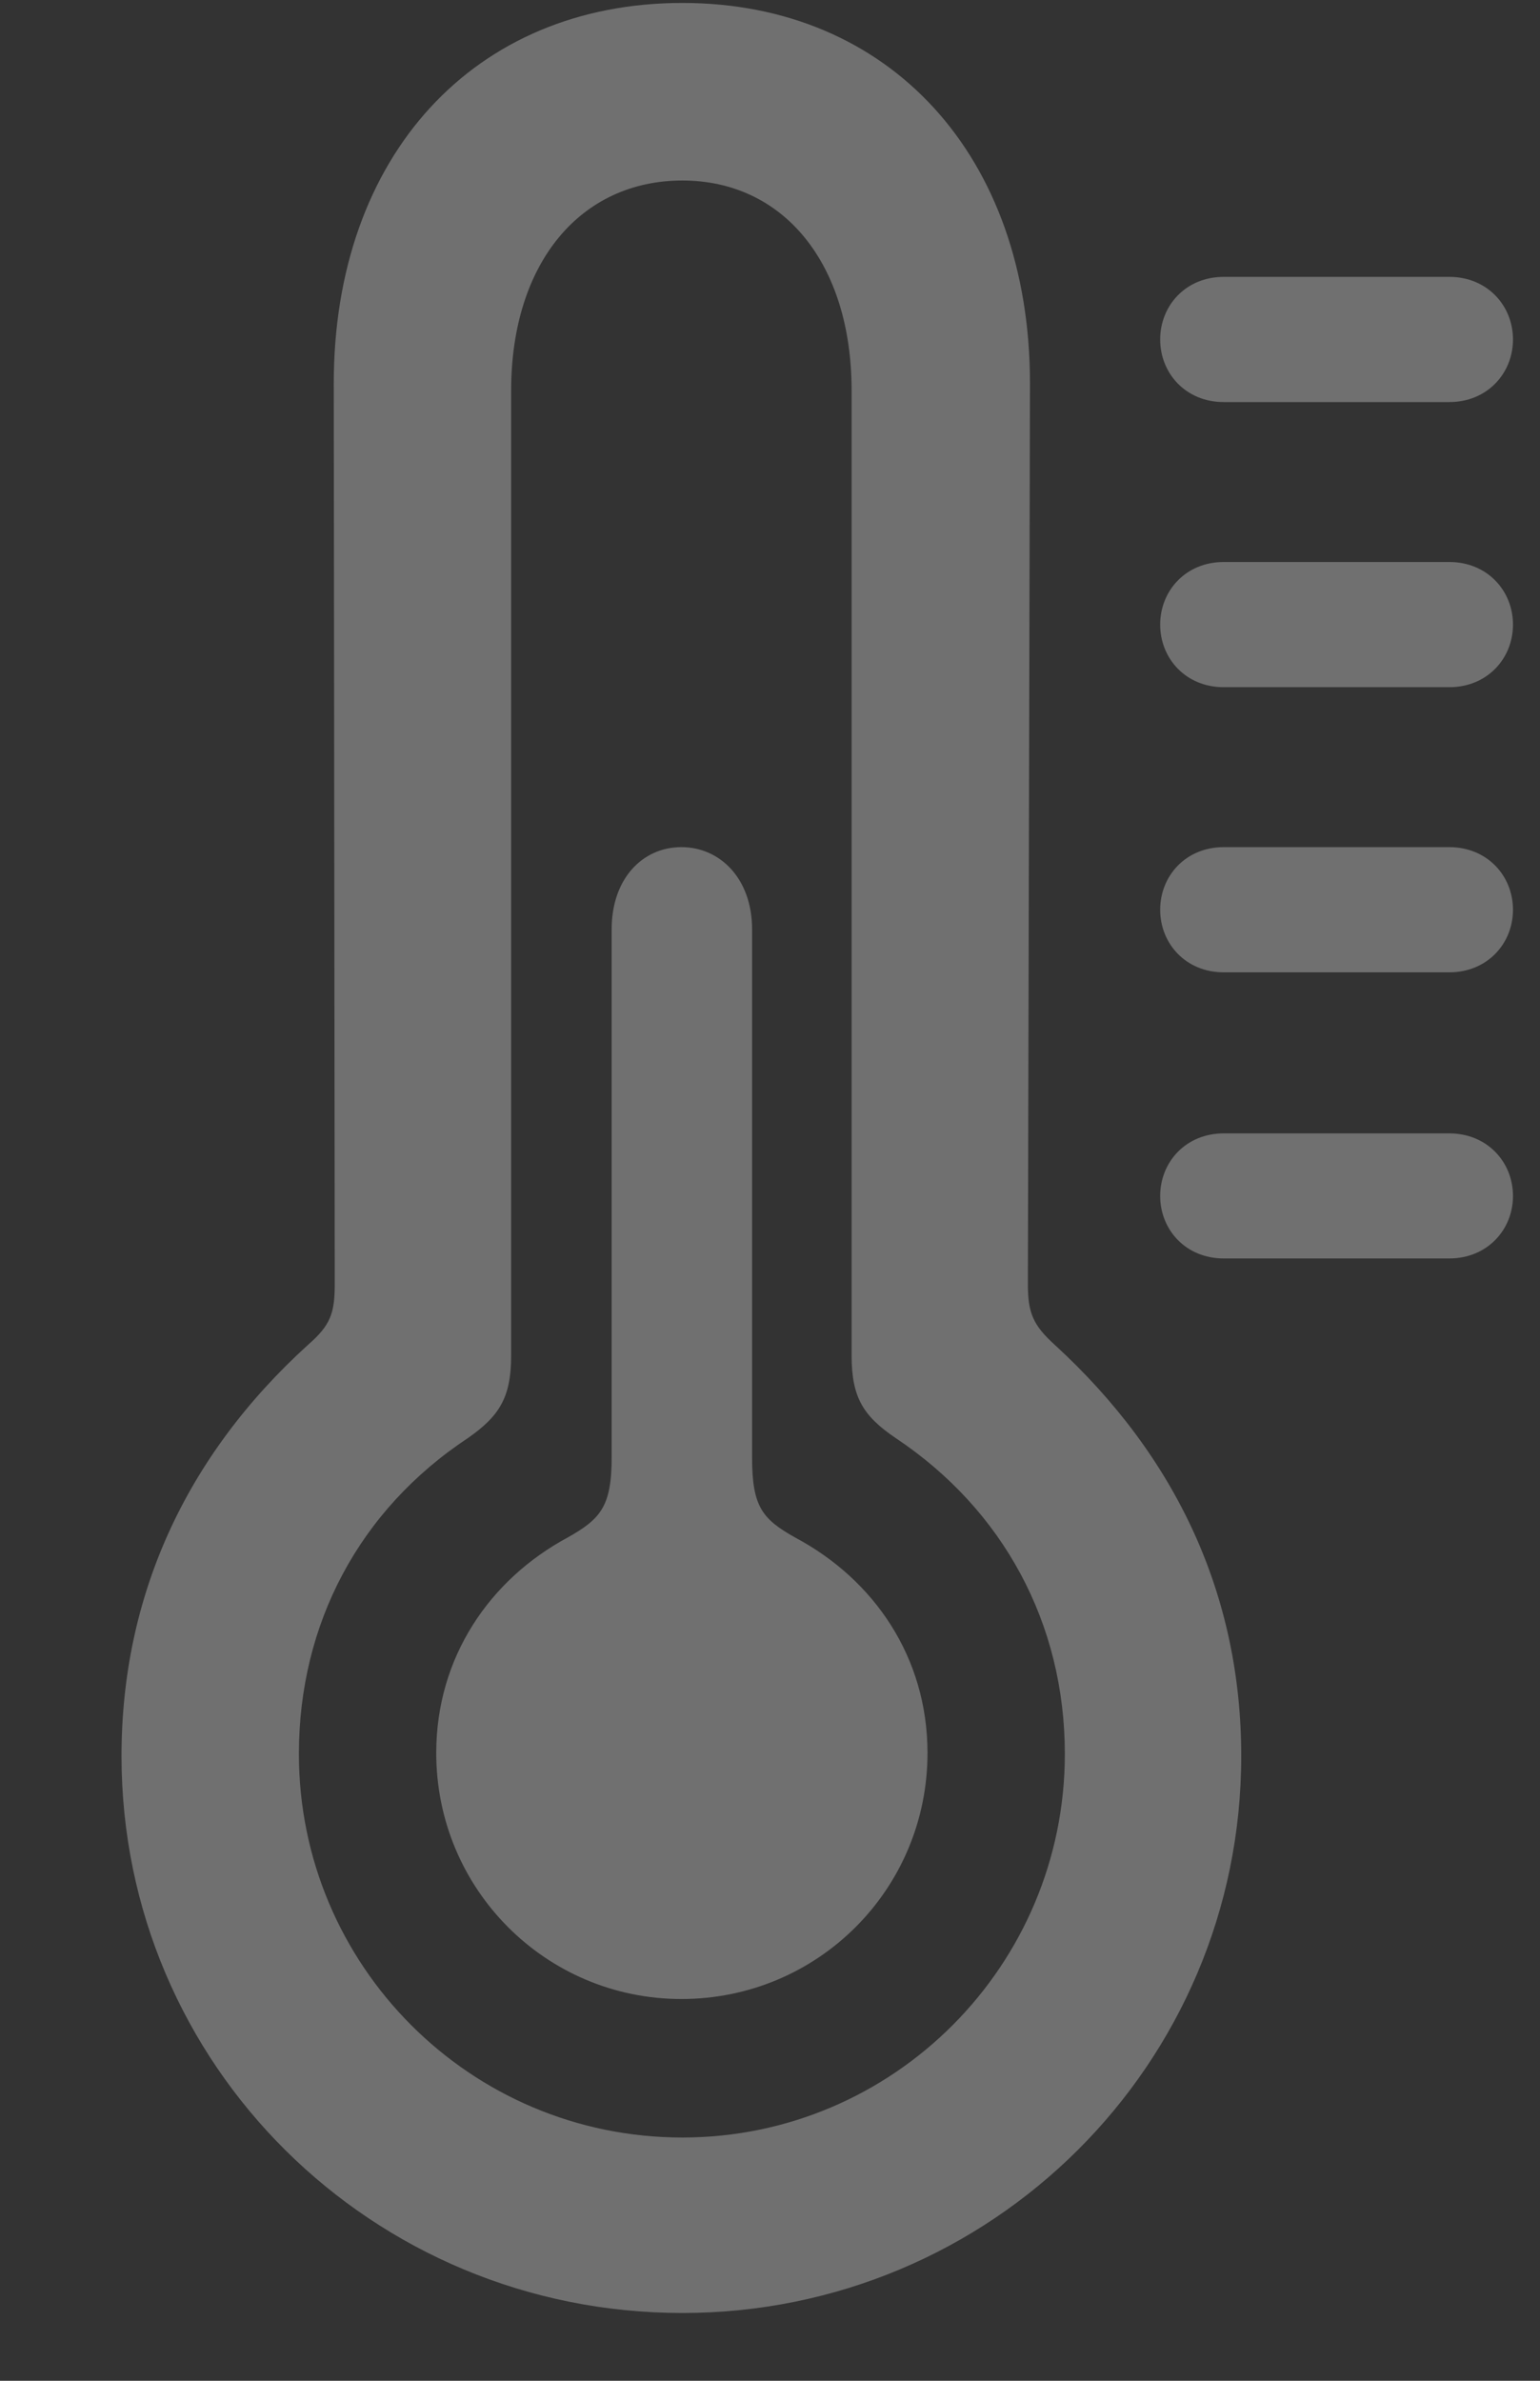 <svg width="11" height="17" viewBox="0 0 11 17" fill="none" xmlns="http://www.w3.org/2000/svg">
<rect x="0" y="0" width="11" height="17" fill="#333333" stroke="none"/>
<path opacity="0.3" d="M4.874 16.516C7.079 16.516 8.866 14.743 8.866 12.539C8.866 11.403 8.412 10.407 7.533 9.602C7.379 9.462 7.342 9.375 7.342 9.169L7.357 2.739C7.357 1.113 6.354 0.021 4.874 0.021C3.387 0.021 2.384 1.113 2.384 2.739L2.391 9.169C2.391 9.375 2.362 9.462 2.201 9.602C1.322 10.4 0.868 11.403 0.868 12.539C0.868 14.743 2.655 16.516 4.874 16.516ZM4.874 15.263C3.358 15.263 2.135 14.033 2.135 12.524C2.135 11.594 2.567 10.781 3.343 10.268C3.563 10.114 3.651 9.982 3.651 9.682V2.79C3.651 1.875 4.149 1.289 4.874 1.289C5.592 1.289 6.083 1.875 6.083 2.79V9.682C6.083 9.982 6.17 10.114 6.397 10.268C7.167 10.781 7.606 11.594 7.606 12.524C7.606 14.033 6.383 15.263 4.874 15.263ZM8.741 2.871H10.352C10.623 2.871 10.807 2.666 10.807 2.424C10.807 2.182 10.623 1.977 10.352 1.977H8.741C8.47 1.977 8.287 2.182 8.287 2.424C8.287 2.666 8.47 2.871 8.741 2.871ZM8.741 4.907H10.352C10.623 4.907 10.807 4.702 10.807 4.46C10.807 4.218 10.623 4.013 10.352 4.013H8.741C8.47 4.013 8.287 4.218 8.287 4.46C8.287 4.702 8.47 4.907 8.741 4.907ZM4.867 14.274C5.841 14.274 6.625 13.491 6.625 12.517C6.625 11.835 6.244 11.279 5.68 10.979C5.445 10.847 5.372 10.759 5.372 10.407V6.635C5.372 6.276 5.145 6.049 4.867 6.049C4.588 6.049 4.369 6.276 4.369 6.635V10.407C4.369 10.759 4.288 10.847 4.054 10.979C3.497 11.279 3.116 11.835 3.116 12.517C3.116 13.491 3.9 14.274 4.867 14.274ZM8.741 6.943H10.352C10.623 6.943 10.807 6.738 10.807 6.496C10.807 6.254 10.623 6.049 10.352 6.049H8.741C8.47 6.049 8.287 6.254 8.287 6.496C8.287 6.738 8.47 6.943 8.741 6.943ZM8.741 8.986H10.352C10.623 8.986 10.807 8.781 10.807 8.54C10.807 8.298 10.623 8.093 10.352 8.093H8.741C8.47 8.093 8.287 8.298 8.287 8.54C8.287 8.781 8.47 8.986 8.741 8.986Z" fill="white"/>
</svg>

